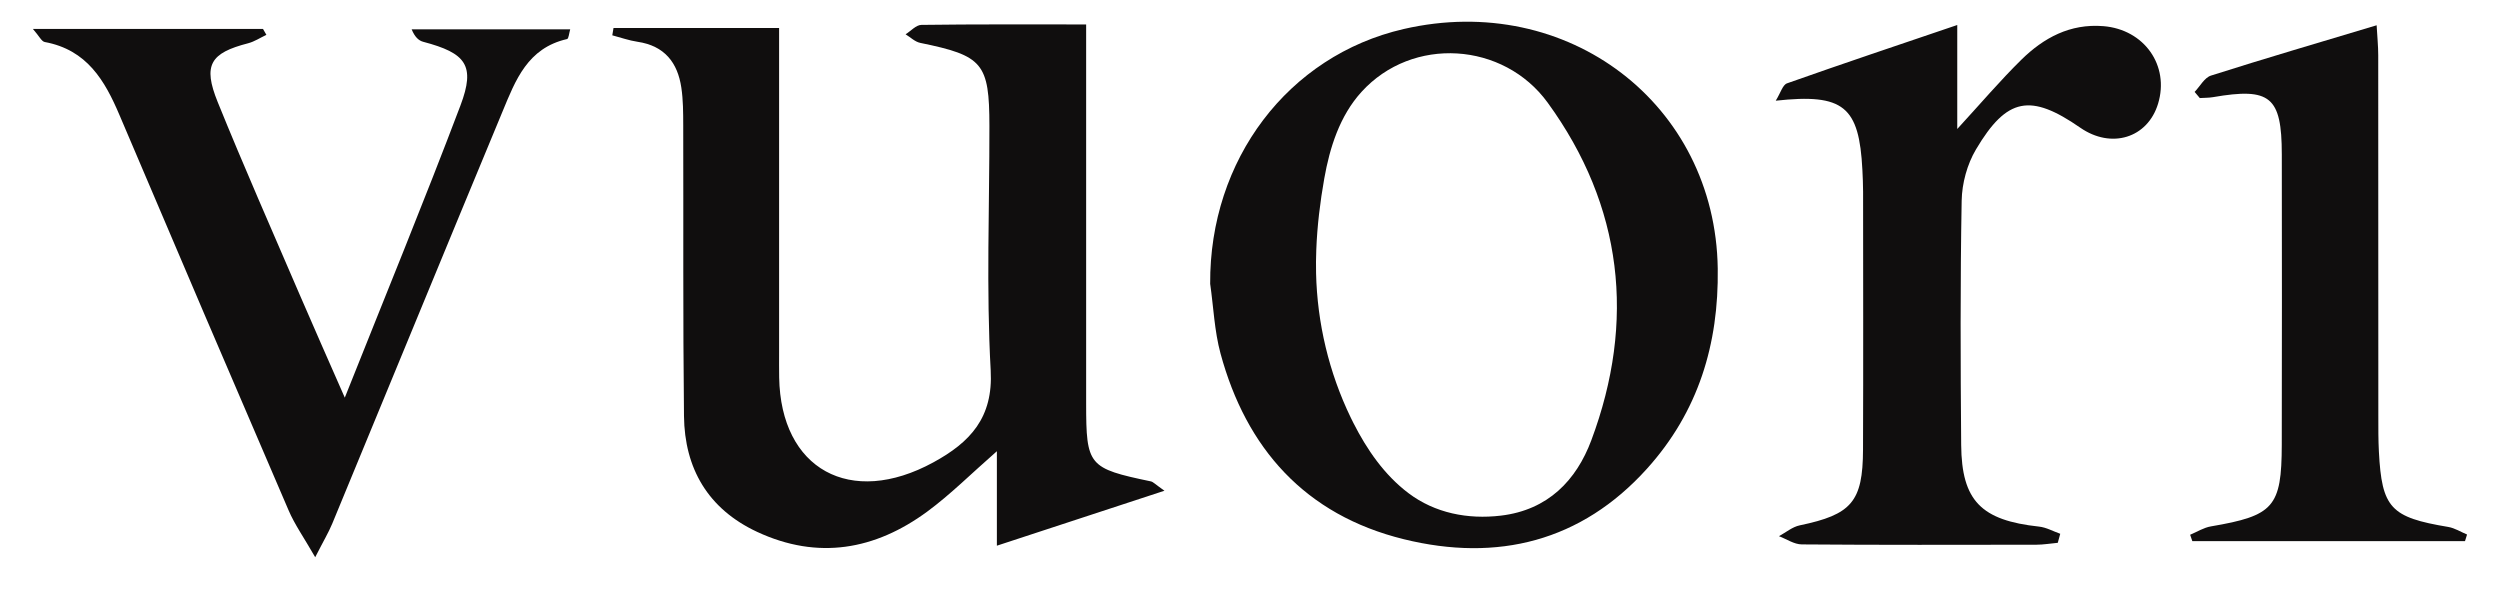 <svg width="72" height="17" viewBox="0 0 72 17" fill="none" xmlns="http://www.w3.org/2000/svg">
<path d="M17.669 0.806C19.214 0.806 20.759 0.806 22.438 0.806C22.438 1.015 22.438 1.288 22.438 1.56C22.438 4.429 22.438 7.297 22.438 10.166C22.438 10.401 22.436 10.635 22.44 10.87C22.484 13.514 24.491 14.62 26.881 13.316C27.942 12.738 28.607 12.029 28.532 10.669C28.402 8.329 28.498 5.977 28.495 3.63C28.493 1.817 28.308 1.604 26.503 1.235C26.351 1.204 26.221 1.073 26.081 0.988C26.232 0.893 26.383 0.719 26.536 0.717C28.086 0.696 29.637 0.704 31.281 0.704C31.281 1.047 31.281 1.326 31.281 1.605C31.281 4.942 31.28 8.28 31.281 11.618C31.282 13.415 31.343 13.487 33.146 13.864C33.214 13.879 33.27 13.947 33.536 14.133C31.869 14.68 30.347 15.179 28.71 15.716C28.71 14.794 28.71 13.956 28.71 12.995C27.967 13.645 27.376 14.239 26.707 14.732C25.204 15.838 23.557 16.133 21.808 15.319C20.384 14.656 19.716 13.483 19.699 11.984C19.667 9.194 19.685 6.404 19.677 3.613C19.676 3.249 19.676 2.881 19.622 2.521C19.516 1.811 19.146 1.319 18.36 1.203C18.114 1.167 17.876 1.08 17.634 1.017C17.646 0.946 17.657 0.876 17.669 0.806Z" fill="#100E0E"/>
<path d="M34.853 8.174C34.83 4.605 37.094 1.603 40.425 0.836C45.154 -0.253 49.403 3.001 49.471 7.733C49.502 9.907 48.915 11.857 47.43 13.502C45.541 15.595 43.125 16.193 40.432 15.53C37.581 14.829 35.889 12.906 35.151 10.181C34.975 9.531 34.949 8.844 34.853 8.174ZM37.909 7.195C37.9 7.422 37.898 7.648 37.903 7.872C37.936 9.304 38.274 10.73 38.901 12.026C38.926 12.078 38.952 12.13 38.978 12.181C39.364 12.942 39.867 13.677 40.563 14.202C41.327 14.779 42.275 14.963 43.226 14.85C44.586 14.688 45.4 13.829 45.829 12.683C47.114 9.249 46.737 5.932 44.573 2.956C43.302 1.207 40.677 1.03 39.209 2.649C38.583 3.339 38.297 4.25 38.139 5.141C38.02 5.81 37.935 6.507 37.909 7.195Z" fill="#100E0E"/>
<path d="M7.672 1.004C7.497 1.086 7.33 1.198 7.146 1.246C6.057 1.527 5.837 1.871 6.269 2.937C7.024 4.801 7.837 6.641 8.632 8.489C9.029 9.413 9.439 10.331 9.93 11.452C11.101 8.51 12.22 5.788 13.261 3.038C13.697 1.885 13.424 1.53 12.189 1.204C12.059 1.17 11.947 1.067 11.855 0.844C13.362 0.844 14.868 0.844 16.422 0.844C16.39 0.951 16.379 1.114 16.331 1.125C15.193 1.383 14.845 2.314 14.476 3.204C12.832 7.16 11.206 11.122 9.569 15.08C9.464 15.334 9.32 15.573 9.078 16.048C8.75 15.477 8.487 15.107 8.313 14.701C6.68 10.911 5.057 7.116 3.443 3.318C3.019 2.32 2.507 1.435 1.289 1.21C1.196 1.193 1.13 1.041 0.948 0.834C3.249 0.834 5.412 0.834 7.575 0.834C7.607 0.891 7.64 0.948 7.672 1.004Z" fill="#100E0E"/>
<path d="M59.264 15.633C59.058 15.652 58.851 15.687 58.644 15.688C56.394 15.691 54.143 15.697 51.892 15.679C51.672 15.678 51.453 15.525 51.234 15.442C51.433 15.335 51.62 15.174 51.833 15.13C53.322 14.82 53.65 14.454 53.655 12.948C53.665 10.472 53.658 7.996 53.657 5.52C53.657 5.312 53.647 5.103 53.637 4.895C53.544 3.067 53.102 2.686 51.141 2.9C51.281 2.677 51.339 2.445 51.467 2.4C53.067 1.834 54.676 1.295 56.369 0.72C56.369 1.712 56.369 2.634 56.369 3.715C57.057 2.966 57.608 2.317 58.215 1.72C58.855 1.092 59.614 0.676 60.576 0.753C61.754 0.848 62.488 1.886 62.152 2.988C61.851 3.976 60.806 4.298 59.912 3.678C58.48 2.686 57.799 2.802 56.909 4.302C56.654 4.731 56.505 5.28 56.496 5.777C56.454 8.122 56.463 10.468 56.482 12.813C56.495 14.424 57.059 14.986 58.724 15.166C58.933 15.188 59.132 15.302 59.335 15.373C59.312 15.46 59.288 15.546 59.264 15.633Z" fill="#100E0E"/>
<path d="M63.205 2.647C63.361 2.486 63.487 2.237 63.676 2.177C65.223 1.685 66.782 1.228 68.447 0.728C68.465 1.057 68.493 1.324 68.493 1.591C68.496 5.058 68.495 8.524 68.496 11.991C68.496 12.329 68.494 12.669 68.512 13.007C68.597 14.634 68.849 14.899 70.51 15.176C70.698 15.208 70.871 15.32 71.051 15.394C71.031 15.458 71.012 15.521 70.992 15.585C68.374 15.585 65.757 15.585 63.139 15.585C63.118 15.524 63.097 15.462 63.076 15.401C63.275 15.318 63.467 15.195 63.674 15.16C65.482 14.852 65.711 14.604 65.715 12.809C65.722 10.02 65.719 7.231 65.716 4.443C65.714 2.782 65.384 2.513 63.735 2.798C63.61 2.819 63.481 2.816 63.354 2.824C63.305 2.765 63.255 2.706 63.205 2.647Z" fill="#100E0E"/>
</svg>
